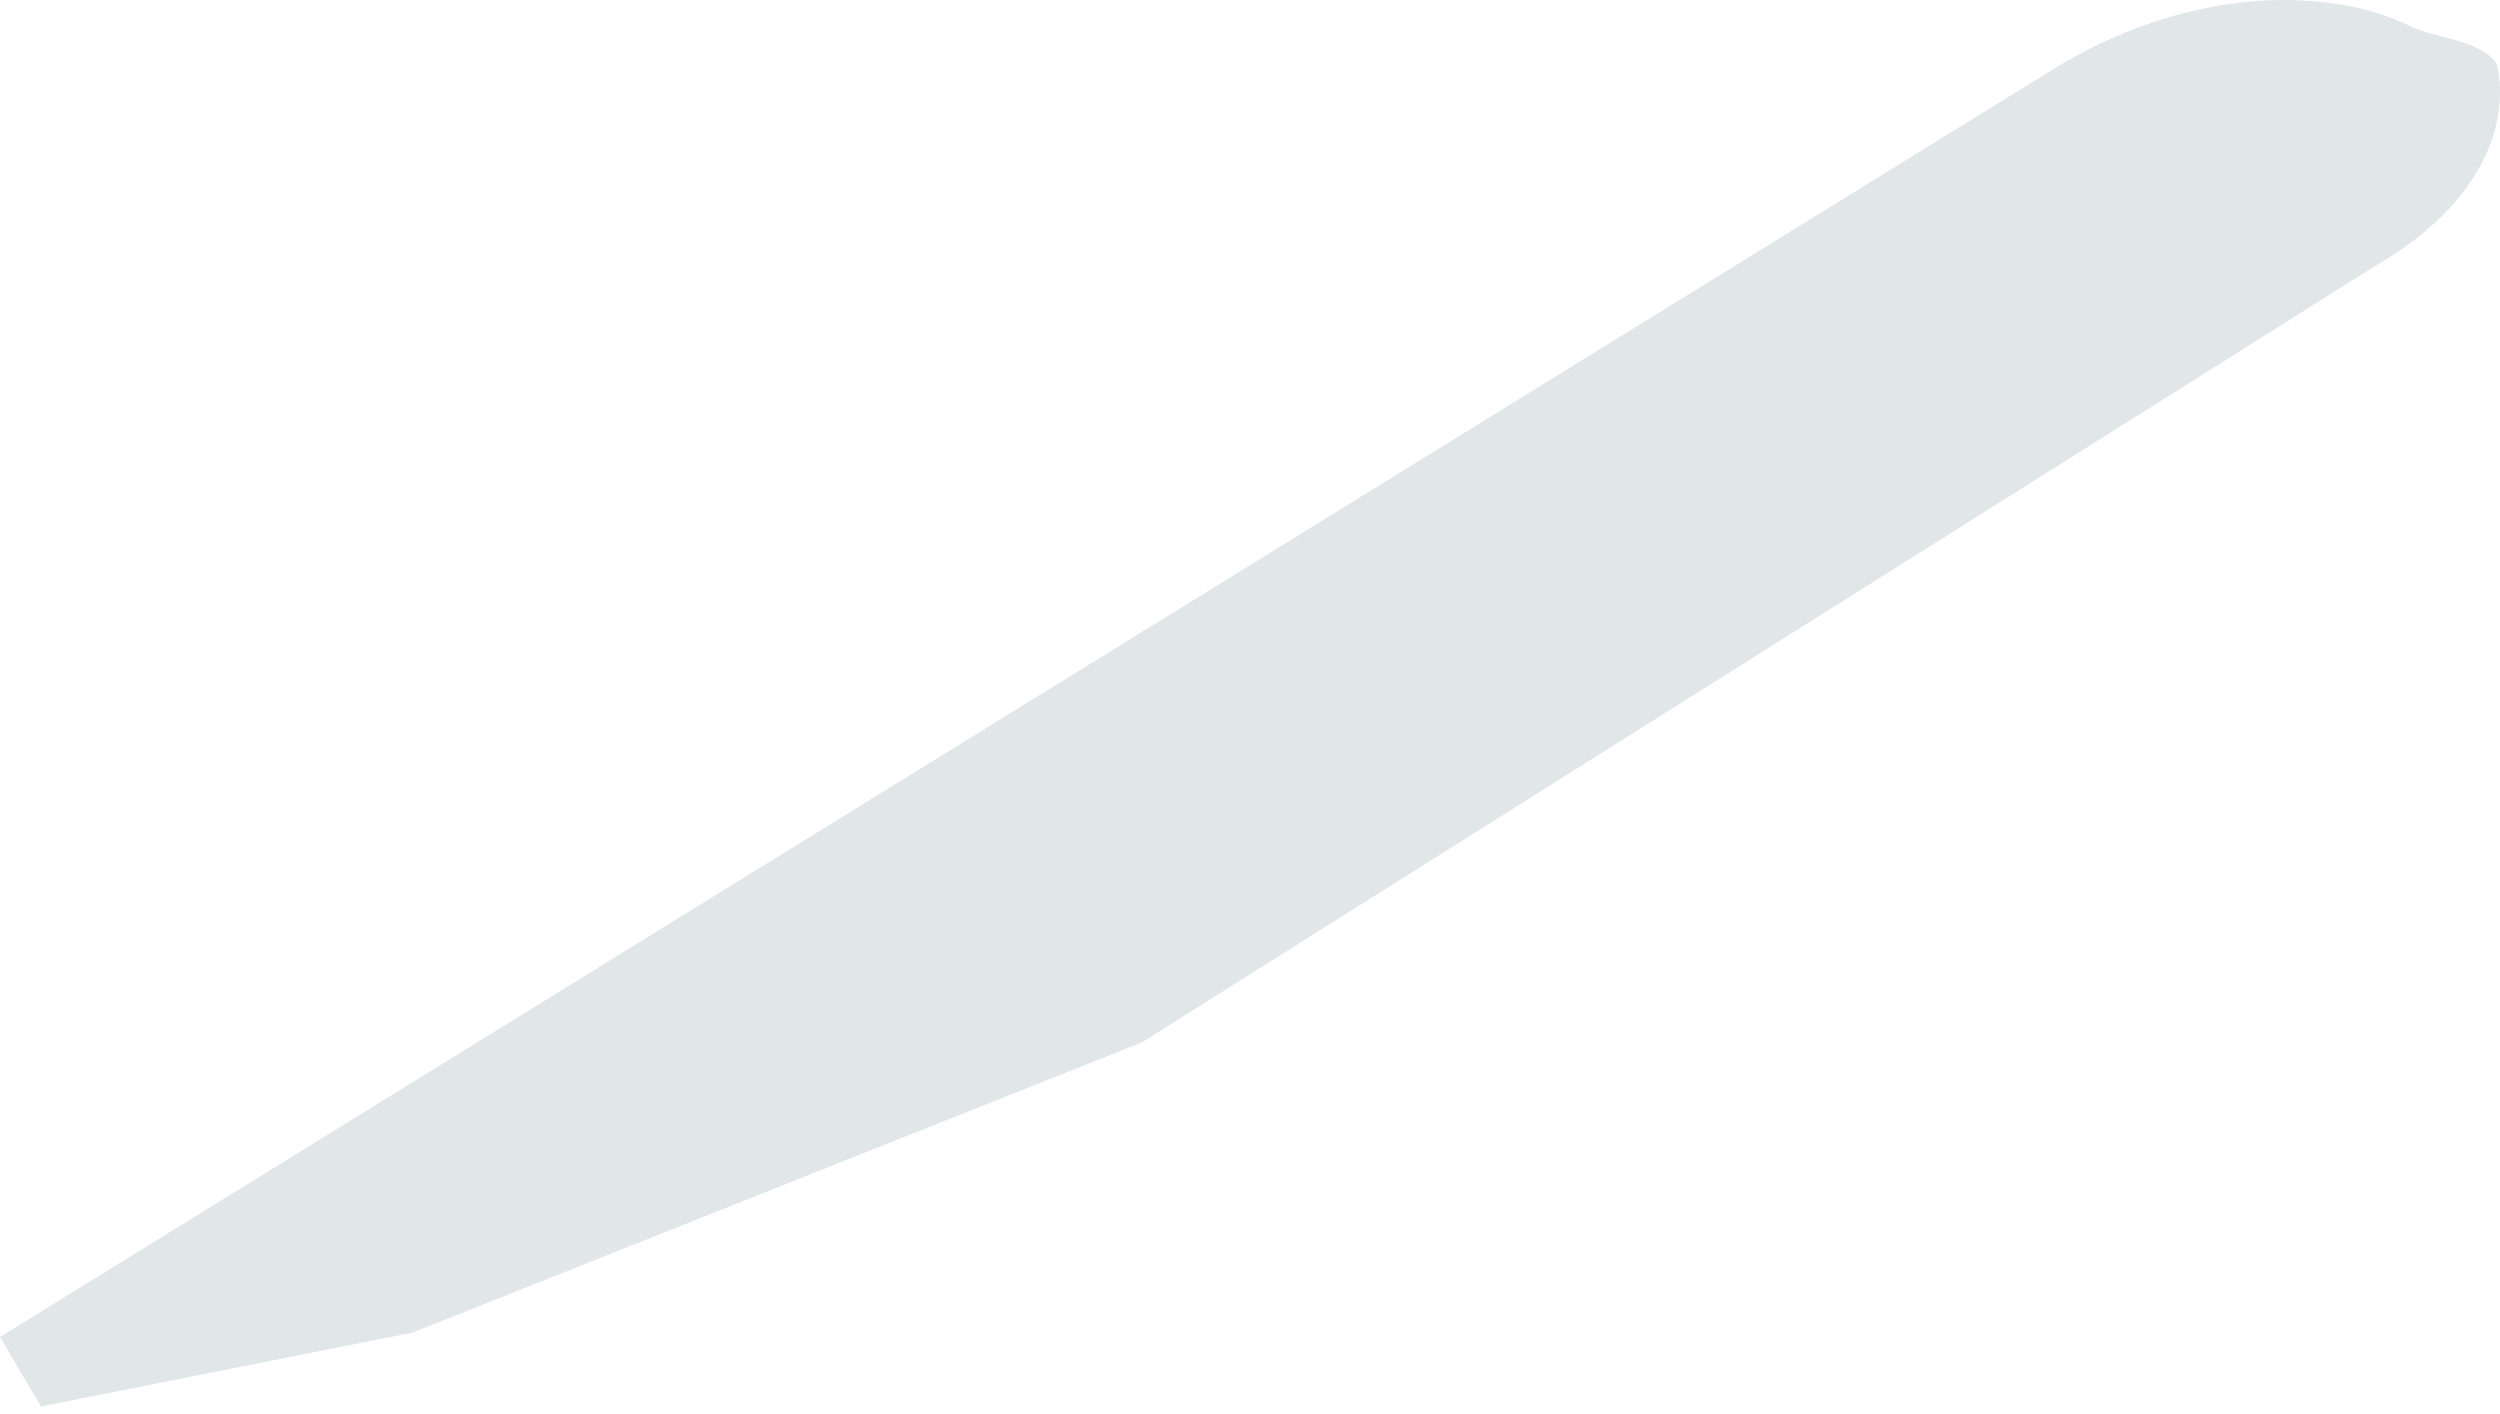 <svg width="99" height="56" viewBox="0 0 99 56" fill="none" xmlns="http://www.w3.org/2000/svg">
<path d="M94.001 10.567L45.208 41.283L16.341 52.77L1.62 55.696L0 52.944L81.329 2.729C83.753 1.226 86.453 0.304 89.156 0.056C90.34 -0.047 91.509 -0.008 92.636 0.172C93.636 0.324 94.584 0.616 95.452 1.04C96.421 1.521 98.266 1.577 98.863 2.535C98.865 2.533 100.275 6.931 94.001 10.567Z" fill="#E1E6E9"/>
</svg>

